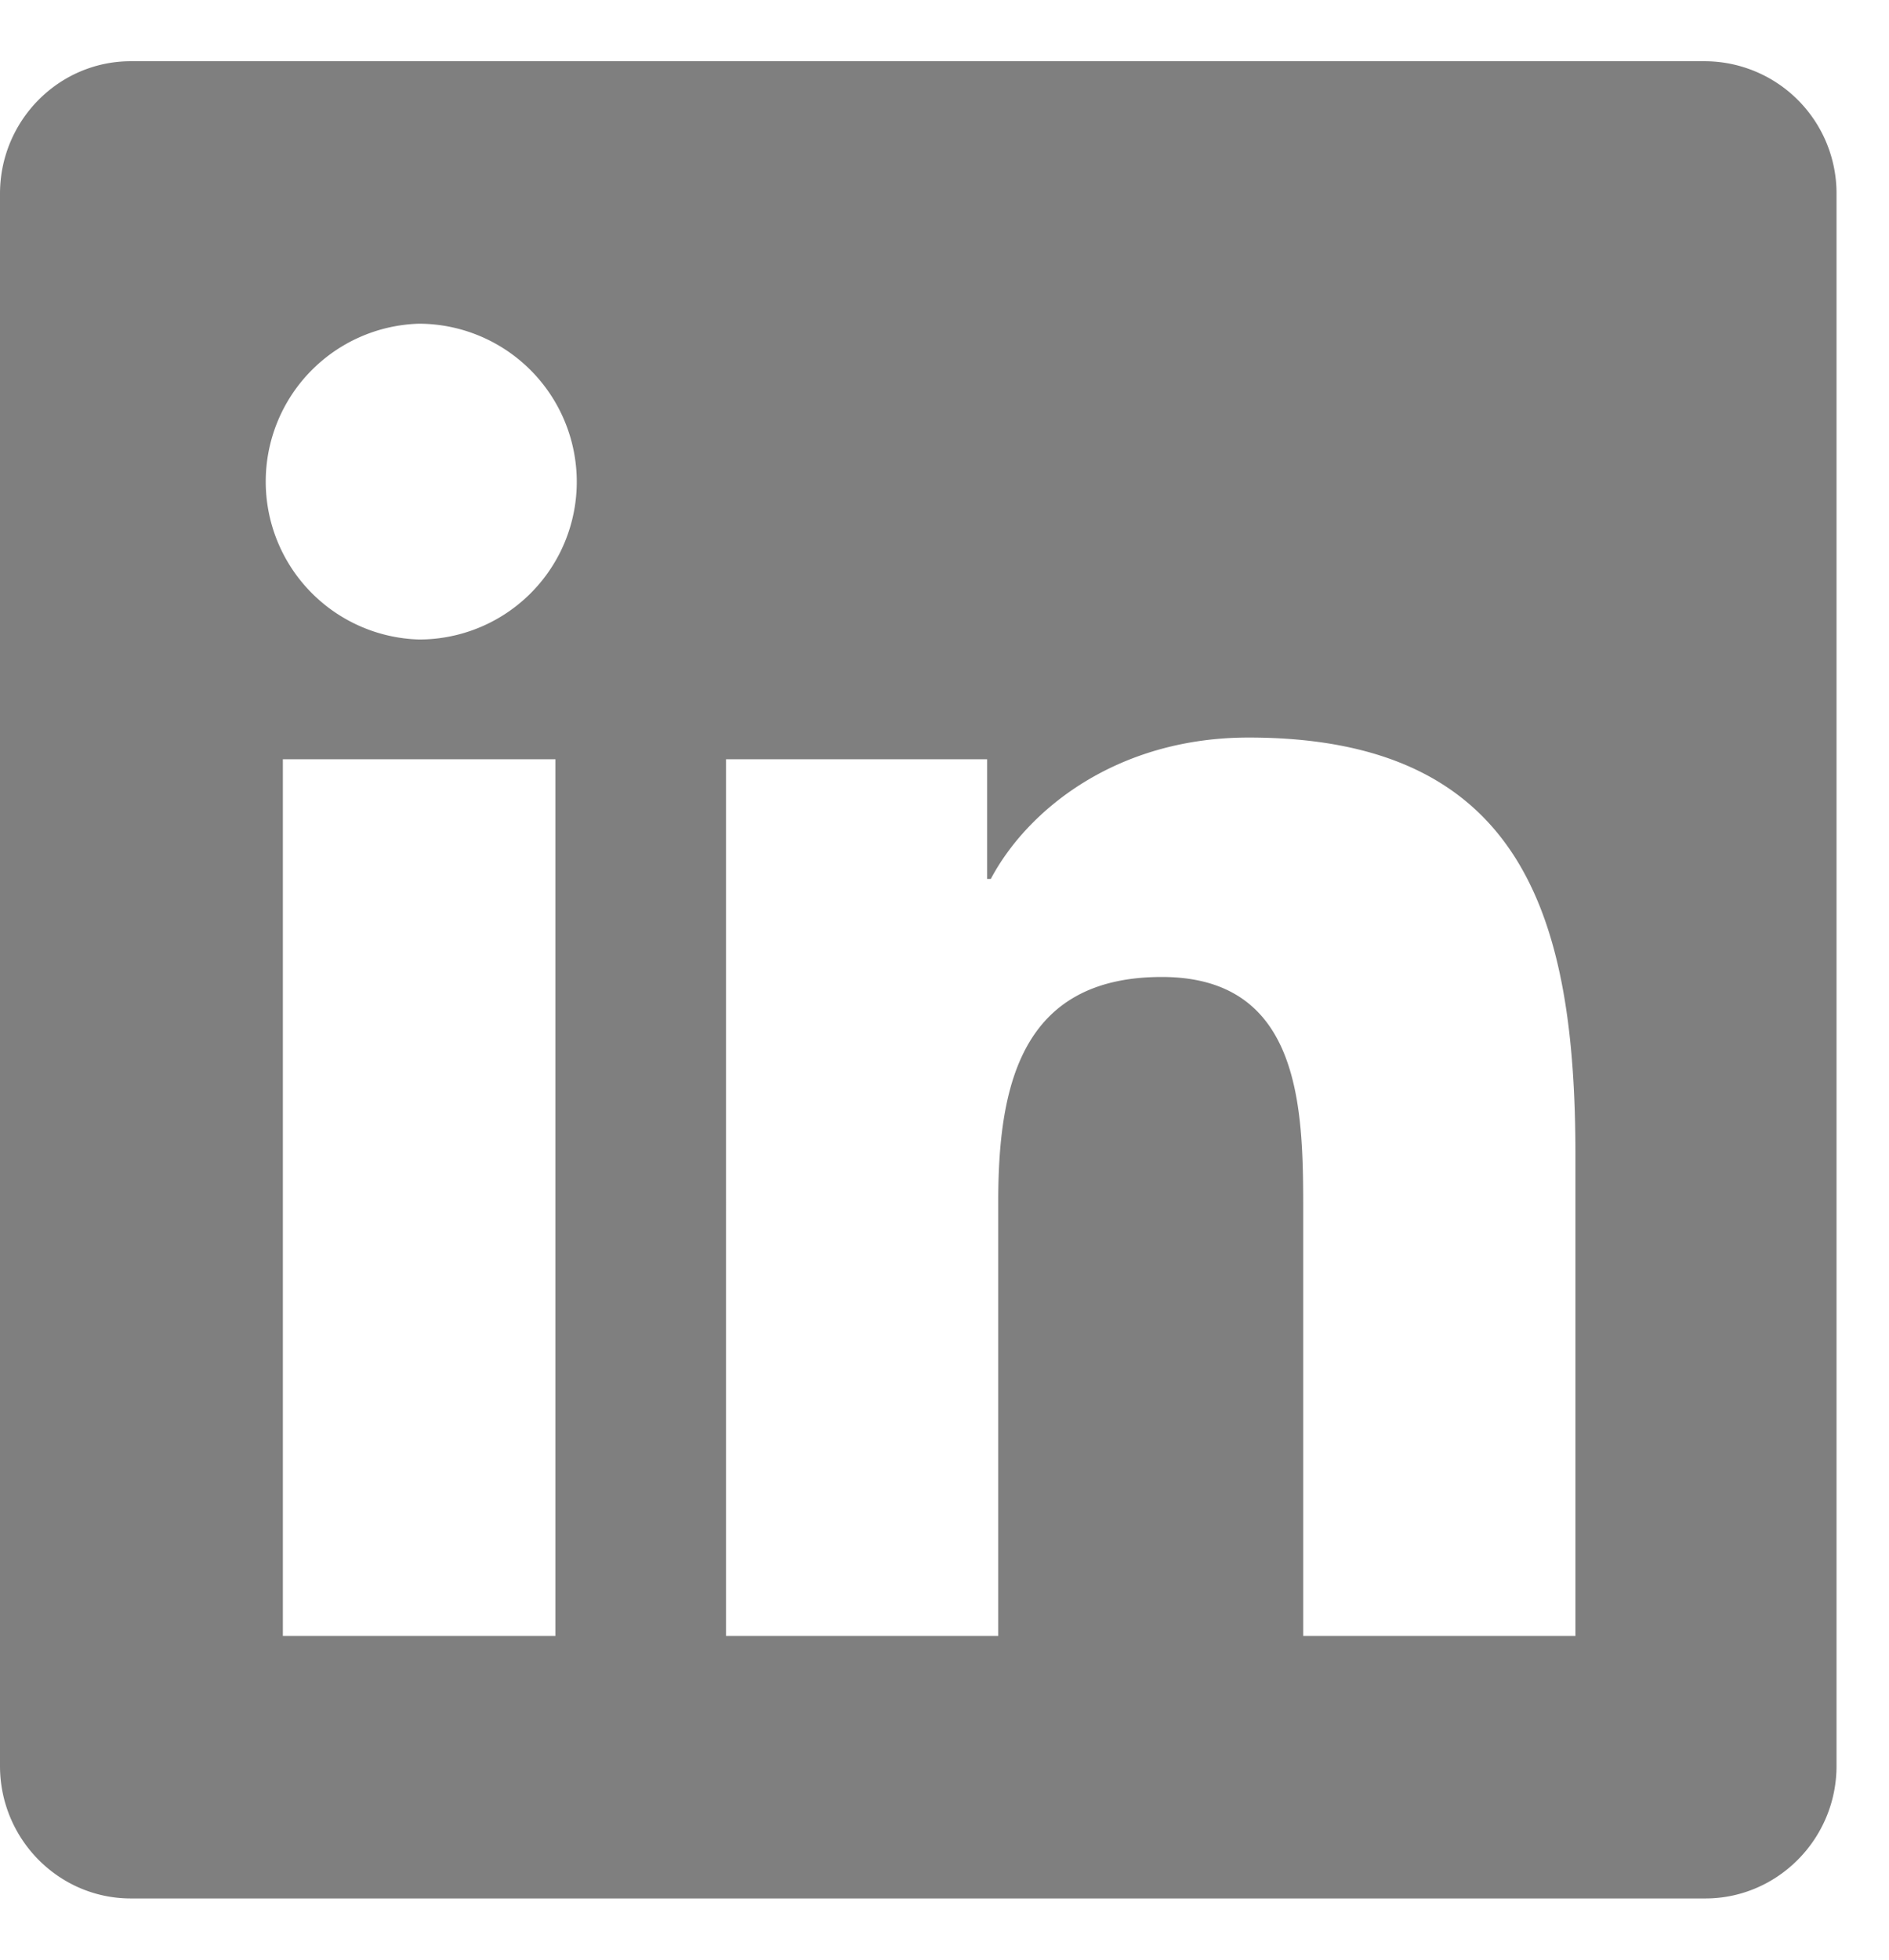 <svg width="27" height="28" fill="none" xmlns="http://www.w3.org/2000/svg"><path d="M24.375.875H1.869C.838.875 0 1.725 0 2.768v22.464c0 1.043.838 1.893 1.87 1.893h22.505c1.031 0 1.875-.85 1.875-1.893V2.768A1.888 1.888 0 0024.375.875zm-16.441 22.5H4.043V10.848h3.896v12.527h-.005zM5.988 9.137a2.257 2.257 0 010-4.512 2.26 2.26 0 012.256 2.256 2.253 2.253 0 01-2.256 2.256zm16.53 14.238h-3.891v-6.094c0-1.453-.03-3.322-2.021-3.322-2.028 0-2.338 1.582-2.338 3.217v6.199h-3.891V10.848h3.732v1.71h.053c.522-.984 1.793-2.02 3.686-2.02 3.937 0 4.67 2.595 4.67 5.97v6.867z" fill="#000" fill-opacity=".5"/></svg>